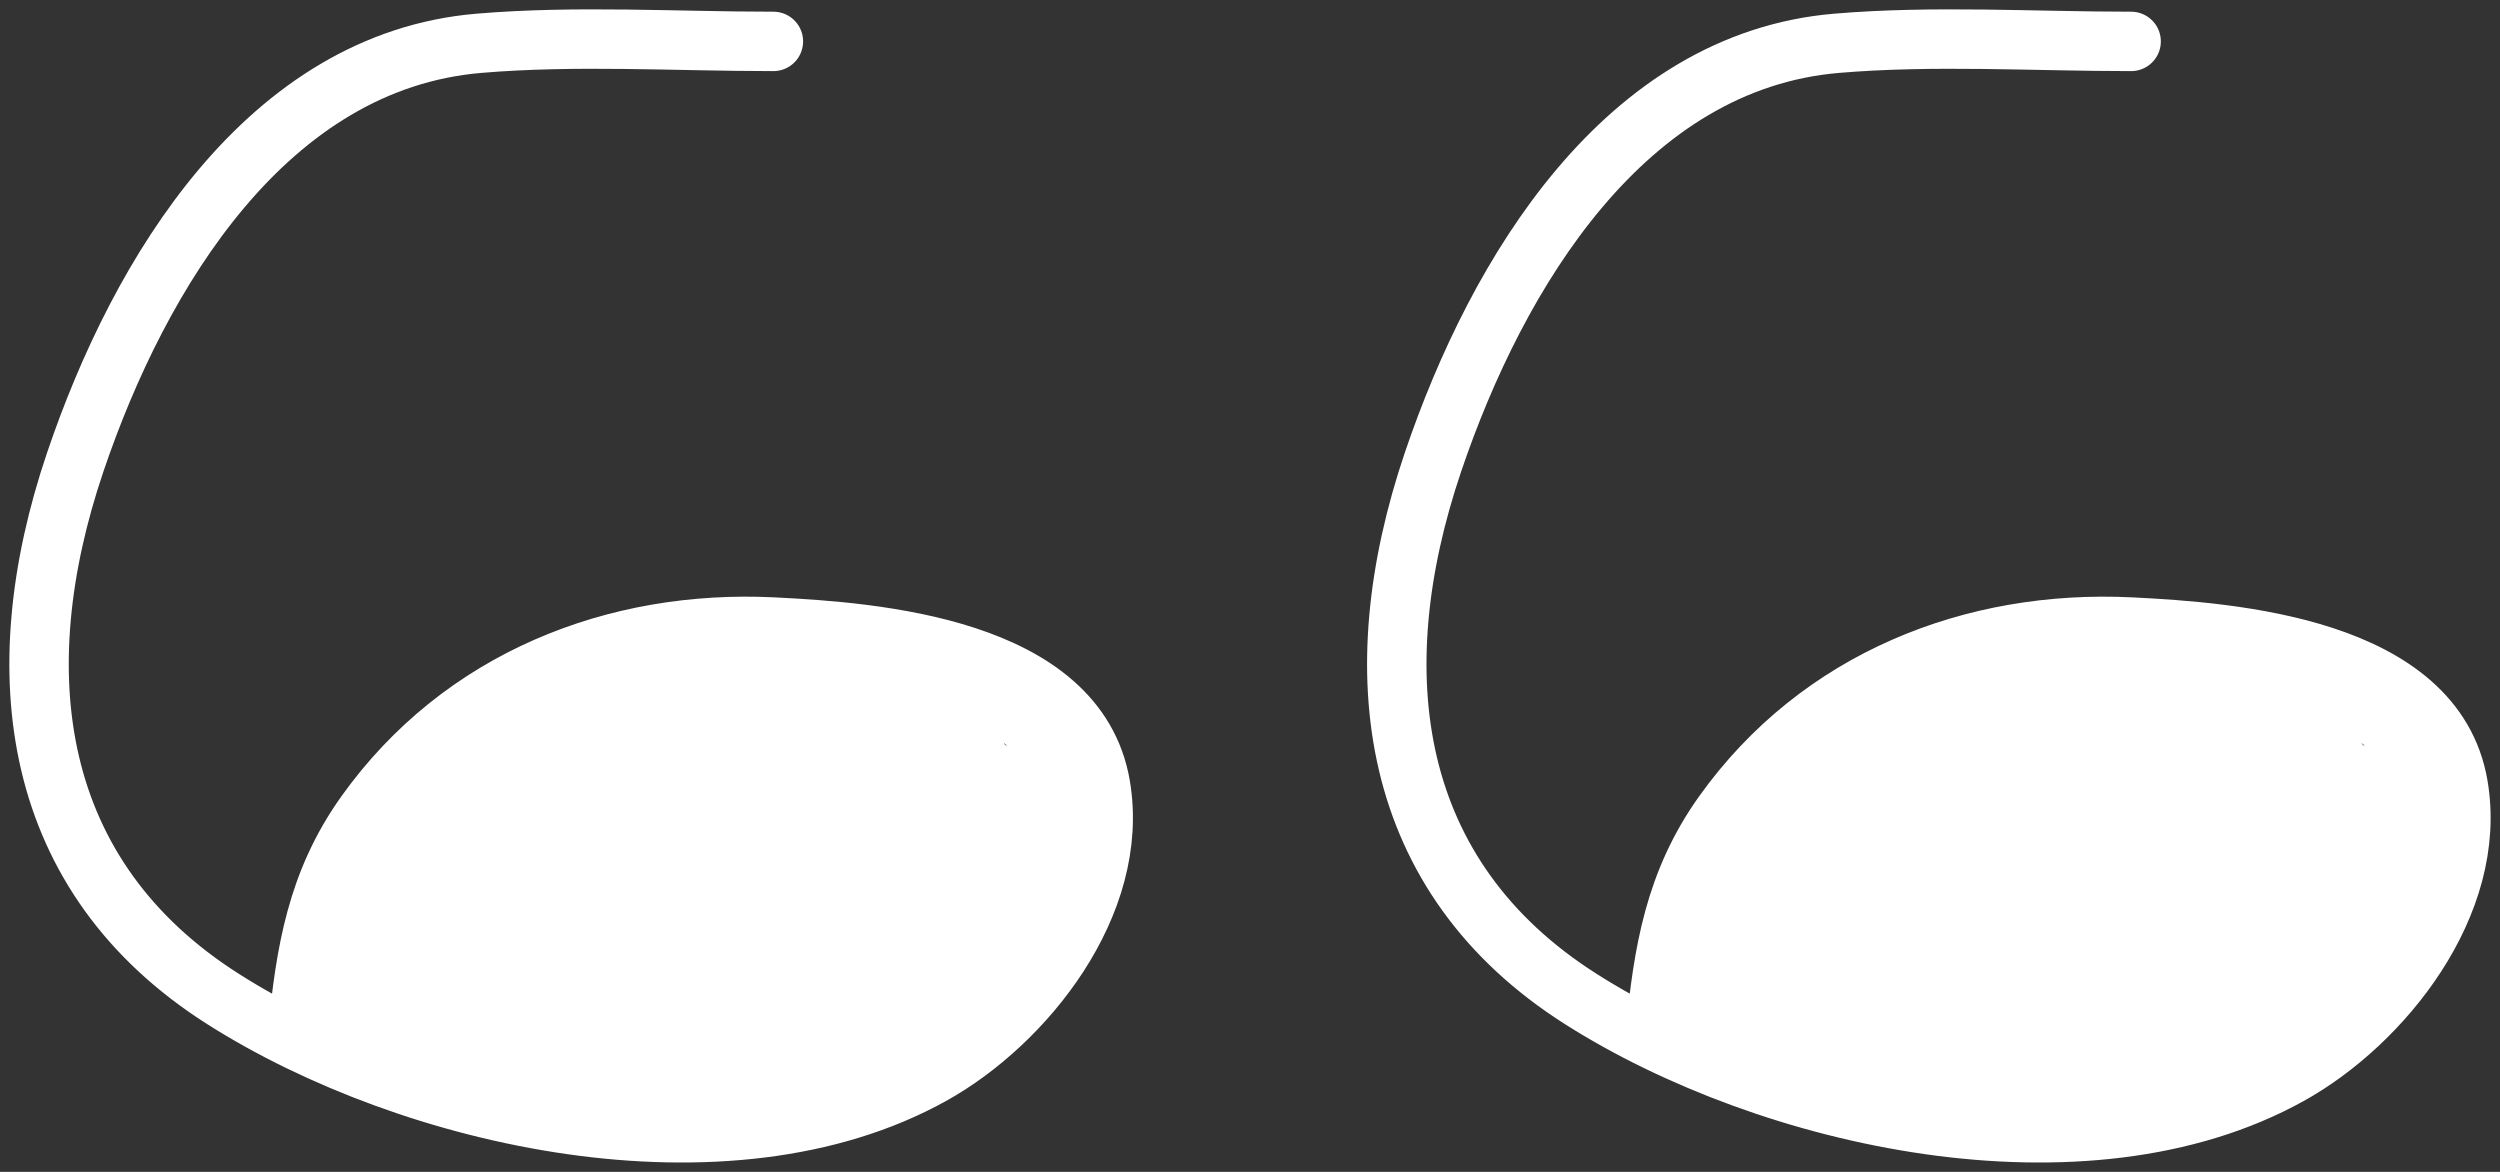 <svg width="64" height="30" viewBox="0 0 64 30" fill="none" xmlns="http://www.w3.org/2000/svg">
<rect x="0" y="0" width="64" height="30" fill="#333333" stroke="none"/>
<path d="M19.055 28.314C20.234 28.314 21.448 28.198 22.529 27.65C22.915 27.454 23.274 27.214 23.674 27.046C23.909 26.946 24.126 26.822 24.311 26.636C24.759 26.186 25.193 25.716 25.629 25.261C26.116 24.754 26.451 24.051 26.768 23.422C27.11 22.744 27.276 21.897 27.276 21.127C27.276 20.149 26.991 19.221 26.292 18.53C25.794 18.039 24.898 18.108 24.262 18.108C23.445 18.108 22.551 18.074 21.763 18.289C21.261 18.426 20.727 18.532 20.328 18.906C19.981 19.232 19.781 19.651 19.634 20.107C19.348 20.993 19.155 21.928 19.022 22.852C18.836 24.153 18.595 25.875 19.749 26.791C20.259 27.195 20.97 27.294 21.489 26.878C22.305 26.225 23.001 25.3 23.628 24.424M23.628 24.424C23.651 24.393 23.673 24.362 23.696 24.331M23.628 24.424V24.697C23.628 25.12 23.683 25.083 23.686 24.697C23.688 24.575 23.691 24.453 23.696 24.331M23.628 24.424V21.094C23.628 20.859 23.514 20.265 23.641 20.04C23.742 19.862 24.192 19.91 24.416 19.916M23.696 24.331C23.767 24.23 23.838 24.131 23.908 24.033C24.433 23.298 24.835 22.485 25.044 21.593C25.052 21.557 25.137 21.21 25.134 21.282C25.113 21.815 24.948 22.345 24.812 22.855C24.646 23.481 24.417 24.174 24.296 24.857M23.696 24.331C23.75 22.953 24.024 21.564 24.346 20.235C24.359 20.181 24.383 20.049 24.416 19.916M24.296 24.857C24.245 25.143 24.214 25.427 24.214 25.704C24.214 25.887 25.032 25.207 25.099 25.143C25.15 25.095 25.822 24.494 25.822 24.546C25.822 24.815 25.258 25.233 25.076 25.381C24.784 25.619 24.476 25.821 24.137 25.972C23.886 26.084 23.646 26.172 23.384 26.247C22.939 26.375 23.244 26.021 23.403 25.831C23.686 25.494 23.988 25.173 24.296 24.857ZM24.296 24.857C25.094 24.039 25.935 23.254 26.588 22.315C26.906 21.857 27.19 21.344 27.157 20.761C27.149 20.612 26.931 19.376 26.839 19.376C26.581 19.376 26.315 19.59 26.147 19.778C25.841 20.121 25.781 20.537 25.771 20.967M25.771 20.967C25.767 21.136 25.771 21.307 25.771 21.476M25.771 20.967V21.476M25.771 20.967V19.933C25.771 20.566 25.7 21.176 25.658 21.805C25.629 22.243 25.484 21.785 25.388 21.567C25.143 21.009 24.954 20.458 24.759 19.889M25.771 21.476V22.281M24.759 19.889C24.739 19.832 24.719 19.775 24.7 19.718C24.683 19.671 24.667 19.635 24.652 19.61M24.759 19.889C24.633 19.907 24.525 19.914 24.494 19.916C24.473 19.917 24.447 19.917 24.416 19.916M24.759 19.889C24.976 19.856 25.243 19.788 25.243 19.648C25.243 19.623 24.98 19.613 24.652 19.61M24.652 19.61C24.606 19.538 24.564 19.551 24.526 19.61M24.652 19.61C24.611 19.61 24.569 19.61 24.526 19.61M24.526 19.61C24.483 19.675 24.446 19.796 24.416 19.916M24.526 19.61C24.058 19.608 23.512 19.617 23.397 19.617M19.799 1.06C17.3 1.06 14.752 0.898 12.263 1.108C6.849 1.564 3.576 6.958 1.927 11.828C0.096 17.237 0.788 22.449 5.713 25.576C10.546 28.645 18.601 30.44 23.86 27.515C26.23 26.196 28.69 23.146 28.173 20.108C27.57 16.572 22.403 16.181 19.787 16.052C15.766 15.854 11.821 17.38 9.36 20.826C8.112 22.574 7.819 24.37 7.617 26.474M25.018 18.711H23.513M23.513 18.711H22.364C21.764 18.711 20.88 18.577 20.341 18.933C19.965 19.182 19.845 19.647 19.811 20.125M23.513 18.711C23.322 18.927 23.142 19.106 23.075 19.198C23.013 19.283 22.922 19.414 22.81 19.582M23.513 18.711C23.876 18.305 24.283 17.773 24.06 17.473C23.887 17.242 23.363 17.32 23.12 17.275C22.65 17.19 22.181 17.138 21.705 17.067C21.118 16.98 20.571 16.77 19.994 16.635C19.443 16.505 18.875 16.537 18.315 16.537C17.842 16.537 17.355 16.504 16.884 16.541C16.314 16.585 15.762 16.912 15.233 17.111C14.698 17.312 14.207 17.581 13.657 17.745C13.083 17.916 12.548 18.081 12.075 18.48C11.191 19.225 10.474 20.272 9.804 21.221C9.686 21.388 9.648 21.6 9.604 21.805C9.573 21.954 9.54 22.108 9.505 22.264M19.811 20.125C19.806 20.194 19.802 20.263 19.801 20.331M19.811 20.125C19.852 20.12 19.894 20.115 19.936 20.11C20.011 20.103 20.213 20.07 20.161 20.127C20.081 20.215 19.941 20.279 19.801 20.331M19.811 20.125C19.234 20.198 18.663 20.373 18.112 20.553C18.083 20.563 18.054 20.572 18.026 20.582M19.801 20.331C19.793 20.609 19.806 20.88 19.807 21.107C19.807 21.123 19.807 21.138 19.808 21.154M19.801 20.331C19.689 20.373 19.578 20.408 19.498 20.443C18.947 20.681 18.398 20.93 17.845 21.164M19.808 21.154C19.808 21.246 19.809 21.338 19.811 21.43M19.808 21.154C19.984 21.166 20.16 21.187 20.334 21.218M19.808 21.154C19.502 21.133 19.194 21.137 18.887 21.154C18.53 21.174 18.173 21.211 17.818 21.264M19.811 21.43C19.816 21.66 19.826 21.887 19.844 22.113M19.811 21.43C19.087 21.56 18.372 21.742 17.663 21.946M19.811 21.43C19.977 21.4 20.143 21.373 20.31 21.349M19.844 22.113C19.861 22.337 19.885 22.559 19.919 22.779M19.844 22.113C19.991 22.098 20.133 22.098 20.222 22.132M19.844 22.113C19.593 22.138 19.329 22.207 19.286 22.221C18.972 22.326 18.672 22.477 18.386 22.661M19.919 22.779C19.944 22.947 19.975 23.114 20.012 23.28M19.919 22.779C19.548 23.072 19.028 23.256 18.665 23.378C18.344 23.487 17.986 23.583 17.623 23.633M19.919 22.779C20.034 22.689 20.135 22.588 20.212 22.475M20.012 23.28C20.08 23.581 20.168 23.878 20.283 24.173M20.012 23.28C20.075 23.056 20.144 22.836 20.215 22.621M20.012 23.28C19.827 23.94 19.688 24.63 19.662 25.306M20.283 24.173C20.315 24.256 20.349 24.339 20.386 24.422C20.586 24.871 20.877 25.524 21.306 25.798C21.727 26.066 22.969 22.523 23.069 22.161C23.137 21.913 23.558 20.198 22.947 20.618M20.283 24.173C20.086 24.699 19.995 25.13 20.082 25.372M20.283 24.173C20.452 23.72 20.699 23.195 20.979 22.659M22.947 20.618C22.898 20.651 22.842 20.699 22.779 20.761C21.965 21.575 21.1 23.406 21.486 24.617C21.532 24.761 21.556 24.87 21.67 24.697C22.181 23.924 22.465 22.878 22.689 21.983C22.791 21.575 22.907 21.092 22.947 20.618ZM22.947 20.618C22.973 20.308 22.966 20.003 22.902 19.725C22.883 19.646 22.851 19.602 22.81 19.582M22.81 19.582C22.656 19.509 22.381 19.784 22.287 19.889C22.029 20.179 21.807 20.489 21.622 20.814M22.81 19.582C22.507 20.038 22.048 20.761 21.592 21.55M21.622 20.814C21.297 21.386 21.082 22.006 20.979 22.659M21.622 20.814C21.634 21.052 21.618 21.311 21.592 21.55M21.622 20.814C21.599 20.363 21.476 19.989 21.139 19.98C20.695 19.967 20.457 20.587 20.334 21.218M20.979 22.659C20.931 22.963 20.907 23.274 20.907 23.59C20.907 23.613 20.904 23.867 20.968 23.744C21.191 23.32 21.328 22.825 21.451 22.362C21.485 22.234 21.551 21.915 21.592 21.55M20.979 22.659C21.173 22.289 21.382 21.912 21.592 21.55M20.334 21.218C20.326 21.261 20.318 21.305 20.31 21.349M20.334 21.218C20.364 21.223 20.395 21.229 20.425 21.235C20.552 21.26 20.753 21.29 20.509 21.322C20.442 21.33 20.376 21.339 20.31 21.349M20.31 21.349C20.261 21.637 20.234 21.918 20.222 22.132M20.222 22.132C20.216 22.232 20.213 22.317 20.213 22.382C20.212 22.413 20.212 22.444 20.212 22.475M20.222 22.132C20.307 22.164 20.344 22.229 20.29 22.342C20.268 22.388 20.242 22.432 20.212 22.475M20.212 22.475C20.212 22.524 20.213 22.574 20.215 22.621M20.215 22.621C20.227 23.022 20.291 23.312 20.505 22.657C20.639 22.247 20.727 21.826 20.779 21.396C20.845 20.84 20.528 21.741 20.489 21.845C20.397 22.093 20.303 22.353 20.215 22.621ZM19.662 25.306C19.659 25.393 19.658 25.48 19.658 25.566M19.662 25.306C19.028 25.215 18.332 25.294 17.697 25.294C17.306 25.294 16.894 25.259 16.503 25.322M19.662 25.306C19.7 25.312 19.738 25.318 19.775 25.325C19.834 25.335 19.969 25.351 20.082 25.372M19.658 25.566C19.661 25.922 19.697 26.272 19.778 26.61C19.891 27.081 20.044 26.831 20.328 26.65C20.551 26.508 20.902 26.152 21.01 25.898C21.108 25.669 20.377 25.6 20.274 25.566C20.224 25.55 20.183 25.524 20.15 25.489M19.658 25.566C19.785 25.548 19.912 25.529 20.039 25.509C20.083 25.502 20.12 25.495 20.15 25.489M19.658 25.566C19.028 25.655 18.395 25.725 17.762 25.777C17.195 25.825 16.578 25.807 16.014 25.899M20.15 25.489C20.121 25.457 20.098 25.418 20.082 25.372M20.15 25.489C20.362 25.442 20.244 25.402 20.082 25.372M9.505 22.264C9.502 22.278 9.499 22.291 9.496 22.305M9.505 22.264C9.507 22.449 9.51 22.653 9.514 22.697C9.53 22.879 9.544 23.058 9.561 23.236M9.505 22.264C9.503 22.041 9.501 21.845 9.501 21.986C9.501 22.093 9.5 22.199 9.496 22.305M9.496 22.305C9.395 22.751 9.275 23.209 9.096 23.603C8.907 24.022 8.542 24.581 8.517 25.053C8.49 25.564 8.247 26.218 8.852 26.428C9.249 26.567 9.752 26.37 10.164 26.472C10.396 26.53 10.627 26.591 10.857 26.651M9.496 22.305C9.481 22.77 9.436 23.232 9.389 23.694M10.857 26.651C11.636 26.855 12.409 27.046 13.22 27.046H15.536C16.282 27.046 17.002 27.287 17.749 27.287C17.977 27.287 20.162 27.148 20.209 27.321C20.29 27.616 19.277 27.891 19.113 27.938C18.535 28.105 17.744 28.152 17.144 28.059C16.344 27.935 15.536 27.952 14.725 27.952H12.837C12.402 27.952 11.946 28.01 11.583 27.707C11.252 27.431 10.999 27.067 10.857 26.651ZM10.857 26.651C10.849 26.626 10.841 26.601 10.833 26.576C10.729 26.235 10.575 25.922 10.408 25.615M10.408 25.615C10.249 25.324 10.08 25.038 9.933 24.738M10.408 25.615C10.899 25.627 11.39 25.631 11.877 25.663M10.408 25.615C10.068 25.608 9.728 25.596 9.39 25.571M9.933 24.738C9.925 24.723 9.918 24.706 9.91 24.69C9.686 24.222 9.61 23.738 9.561 23.236M9.933 24.738C9.713 24.838 9.494 24.94 9.277 25.044M9.933 24.738C10.23 24.604 10.528 24.473 10.828 24.345M9.561 23.236C9.498 23.387 9.44 23.54 9.389 23.694M9.561 23.236C9.717 22.862 9.902 22.499 10.068 22.154C10.167 21.947 10.294 21.74 10.37 21.523C10.44 21.323 10.658 21.976 10.669 22.003C10.848 22.437 11.015 22.877 11.178 23.32M9.389 23.694C9.344 24.143 9.298 24.592 9.277 25.044M9.389 23.694C9.302 23.96 9.239 24.23 9.215 24.503C9.2 24.681 9.226 24.864 9.266 25.049M9.277 25.044C9.276 25.058 9.275 25.073 9.275 25.088M9.277 25.044C9.273 25.045 9.27 25.047 9.266 25.049M9.275 25.088C9.268 25.245 9.264 25.403 9.265 25.561M9.275 25.088C9.311 25.248 9.355 25.41 9.39 25.571M9.275 25.088C9.272 25.075 9.269 25.062 9.266 25.049M9.265 25.561C9.265 25.648 9.267 25.736 9.27 25.824C9.275 25.974 9.444 26.383 9.444 26.009C9.444 25.864 9.421 25.718 9.39 25.571M9.265 25.561C9.306 25.564 9.348 25.568 9.39 25.571M9.265 25.561C9.144 25.55 9.023 25.538 8.903 25.523C8.525 25.475 8.678 25.334 8.951 25.2C9.056 25.149 9.161 25.099 9.266 25.049M11.178 23.32C11.184 23.336 11.191 23.353 11.197 23.37M11.178 23.32C10.741 23.631 10.303 23.95 9.907 24.308C9.888 24.325 9.858 24.392 9.881 24.382C9.975 24.339 10.168 24.203 10.235 24.154C10.566 23.908 10.881 23.637 11.197 23.37M11.178 23.32C11.388 23.17 11.599 23.022 11.805 22.872M11.197 23.37C11.284 23.607 11.37 23.846 11.455 24.084M11.197 23.37C11.397 23.2 11.598 23.032 11.805 22.872M11.455 24.084C11.636 24.592 11.815 25.101 12 25.607M11.455 24.084C11.27 24.16 11.085 24.236 10.902 24.314M11.455 24.084C13.255 23.349 15.107 22.724 16.945 22.161C17.183 22.087 17.423 22.016 17.663 21.946M12 25.607C12.008 25.629 12.016 25.652 12.024 25.674M12 25.607C11.918 25.563 11.839 25.515 11.763 25.464M12 25.607C12.049 25.634 12.098 25.659 12.149 25.683M12.024 25.674C12.085 25.841 12.147 26.007 12.21 26.173C12.279 26.355 12.316 26.444 12.325 26.463M12.024 25.674C12.066 25.677 12.107 25.68 12.149 25.683M12.024 25.674C12.007 25.673 11.989 25.671 11.972 25.67C11.94 25.668 11.909 25.666 11.877 25.663M12.325 26.463C12.327 26.468 12.327 26.468 12.325 26.463ZM12.325 26.463C12.313 26.437 12.247 26.295 12.129 26.099C12.046 25.962 11.963 25.814 11.877 25.663M11.877 25.663C11.84 25.597 11.802 25.531 11.763 25.464M11.763 25.464C11.518 25.039 11.246 24.611 10.902 24.314M11.763 25.464C11.486 25.277 11.249 25.042 11.094 24.754C11.058 24.689 10.908 24.478 10.828 24.345M10.902 24.314C10.883 24.298 10.865 24.283 10.846 24.268C10.75 24.191 10.769 24.247 10.828 24.345M10.902 24.314C10.877 24.325 10.853 24.335 10.828 24.345M12.149 25.683C12.48 25.843 12.836 25.948 13.162 26.006C13.235 26.019 13.309 26.028 13.384 26.034M12.149 25.683C12.618 25.72 13.089 25.765 13.557 25.825M13.384 26.034C13.711 26.058 14.053 26.018 14.384 25.95M13.384 26.034C13.439 25.963 13.498 25.893 13.557 25.825M13.384 26.034C13.226 26.239 13.106 26.449 13.117 26.61C13.136 26.883 14.136 26.43 14.204 26.388C14.375 26.282 14.549 26.155 14.714 26.011M14.384 25.95C14.567 25.912 14.748 25.865 14.921 25.816M14.384 25.95C14.494 25.969 14.604 25.989 14.714 26.011M14.384 25.95C14.109 25.902 13.834 25.861 13.557 25.825M14.921 25.816C14.969 25.802 15.016 25.788 15.063 25.774C15.297 25.704 15.528 25.619 15.76 25.537M14.921 25.816C14.854 25.884 14.785 25.949 14.714 26.011M14.921 25.816C15.249 25.482 15.519 25.078 15.626 24.643C15.668 24.472 15.679 24.315 15.663 24.177M15.76 25.537C15.935 25.476 16.111 25.416 16.288 25.368C16.359 25.349 16.43 25.334 16.503 25.322M15.76 25.537C15.768 25.525 15.776 25.514 15.783 25.502C16.053 25.098 16.354 24.672 16.685 24.263M15.76 25.537C15.626 25.74 15.495 25.946 15.371 26.156M16.503 25.322C16.442 25.402 16.379 25.477 16.321 25.549C16.222 25.67 16.12 25.787 16.014 25.899M16.503 25.322C16.68 25.092 16.845 24.83 16.874 24.543C16.882 24.457 16.864 24.387 16.828 24.33M16.014 25.899C15.99 25.903 15.965 25.907 15.941 25.912C15.672 25.96 15.71 25.983 15.924 25.993M16.014 25.899C15.984 25.931 15.954 25.962 15.924 25.993M15.924 25.993C16.466 26.018 18.146 25.958 18.836 26.019C18.906 26.025 19.363 26.05 19.074 26.093C18.43 26.187 17.791 26.291 17.157 26.442C16.711 26.548 16.296 26.623 15.838 26.623C15.834 26.623 15.537 26.63 15.594 26.576C15.795 26.387 16.403 26.437 15.732 26.25C15.712 26.245 15.692 26.239 15.672 26.234M15.924 25.993C15.842 26.076 15.758 26.156 15.672 26.234M15.672 26.234C15.572 26.207 15.472 26.181 15.371 26.156M15.672 26.234C15.631 26.27 15.59 26.306 15.549 26.341C15.481 26.398 15.203 26.69 15.098 26.69C15.092 26.69 15.272 26.328 15.272 26.328C15.305 26.27 15.338 26.213 15.371 26.156M15.371 26.156C15.153 26.102 14.934 26.054 14.714 26.011M13.557 25.825C13.74 25.619 13.931 25.438 14.024 25.341C14.478 24.873 15.03 24.368 15.663 24.177M17.663 21.946C17.705 21.717 17.757 21.489 17.818 21.264M17.663 21.946C17.653 21.999 17.644 22.051 17.636 22.104M17.818 21.264C17.702 21.281 17.587 21.3 17.472 21.32M17.818 21.264C17.827 21.23 17.836 21.197 17.845 21.164M17.472 21.32C16.808 21.44 16.152 21.616 15.516 21.849C15.185 21.97 14.192 22.299 14.542 22.265C15.525 22.167 16.555 21.705 17.472 21.32ZM17.472 21.32C17.52 21.3 17.567 21.281 17.614 21.261C17.691 21.229 17.768 21.197 17.845 21.164M17.845 21.164C17.9 20.969 17.96 20.775 18.026 20.582M18.026 20.582C16.346 21.142 14.77 21.96 13.152 22.681C12.923 22.783 12.689 22.889 12.448 22.959C12.278 23.009 12.745 22.762 12.905 22.684C14.621 21.841 16.378 21.084 18.122 20.306M18.026 20.582C18.057 20.49 18.089 20.398 18.122 20.306M18.122 20.306C18.217 20.263 18.313 20.22 18.408 20.178C18.5 20.137 19.745 19.669 19.1 19.765C18.816 19.807 18.534 19.864 18.255 19.932M18.122 20.306C18.124 20.3 18.126 20.294 18.128 20.288C18.171 20.17 18.213 20.051 18.255 19.932M18.255 19.932C17.2 20.189 16.179 20.613 15.182 21.04C14.951 21.139 14.724 21.241 14.499 21.347M18.255 19.932C18.323 19.74 18.39 19.547 18.462 19.357M14.499 21.347C14.225 21.475 13.954 21.61 13.683 21.751C13.209 21.998 13.754 21.724 14.499 21.347ZM14.499 21.347C15.145 21.02 15.94 20.615 16.353 20.406C17.05 20.052 17.761 19.713 18.462 19.357M18.462 19.357C18.955 19.107 19.442 18.849 19.917 18.57C20.264 18.366 19.846 18.425 19.692 18.45C19.367 18.501 19.052 18.584 18.744 18.689M18.462 19.357C18.548 19.13 18.64 18.906 18.744 18.689M18.744 18.689C18.065 18.92 17.422 19.262 16.79 19.617C15.692 20.235 14.604 20.894 13.553 21.607M18.744 18.689C18.817 18.536 18.896 18.387 18.984 18.242C19.5 17.387 20.295 17.506 21.168 17.564C21.582 17.591 22.041 17.735 22.454 17.681C22.573 17.666 22.302 17.571 22.284 17.564C21.75 17.349 21.02 17.399 20.457 17.457C19.591 17.546 18.738 17.685 17.864 17.685C16.628 17.685 15.38 17.724 14.146 17.819C13.117 17.898 12.357 18.243 11.644 19.017C11.355 19.33 10.93 19.718 10.894 20.181C10.88 20.366 10.926 20.342 11.02 20.221C11.154 20.047 12.629 18.784 12.734 19.168C12.772 19.306 12.356 19.739 12.297 19.819C11.854 20.413 11.345 20.999 10.955 21.63C10.9 21.721 10.741 22.183 10.975 21.946C11.489 21.423 11.991 20.888 12.515 20.376C13.452 19.461 14.471 18.385 15.751 18.03C16.243 17.894 15.706 18.347 15.59 18.463C14.832 19.224 14.026 19.916 13.242 20.647C12.866 20.998 12.961 21.028 13.291 20.724C14.778 19.356 16.575 17.926 18.649 17.926C18.781 17.926 18.536 18.02 18.511 18.037C18.143 18.284 17.789 18.555 17.43 18.815C16.14 19.75 14.845 20.676 13.553 21.607M13.553 21.607C12.957 22.011 12.372 22.432 11.805 22.872M13.553 21.607C12.969 22.027 12.386 22.448 11.805 22.872M17.636 22.104C17.59 22.383 17.561 22.666 17.552 22.952C17.549 23.066 17.541 23.196 17.55 23.323M17.636 22.104C17.762 22.046 17.894 22.005 18.032 21.986C18.665 21.899 18.632 22.243 18.386 22.661M17.636 22.104C17.238 22.285 16.9 22.634 16.649 22.986C16.551 23.123 16.213 23.533 16.501 23.603C16.619 23.632 16.741 23.651 16.865 23.661M17.55 23.323C17.557 23.432 17.576 23.539 17.621 23.63M17.55 23.323C17.814 23.076 18.092 22.851 18.386 22.661M17.55 23.323C17.467 23.401 17.385 23.481 17.305 23.563M17.621 23.63C17.622 23.631 17.622 23.632 17.623 23.633M17.621 23.63C17.62 23.631 17.619 23.633 17.617 23.634M17.621 23.63C17.857 23.38 18.19 22.996 18.386 22.661M17.623 23.633C17.658 23.704 17.709 23.765 17.781 23.811C17.817 23.834 18.033 23.975 18.104 23.952M17.623 23.633C17.621 23.634 17.619 23.634 17.617 23.634M18.104 23.952C18.115 23.949 18.122 23.941 18.125 23.929C18.142 23.851 18.128 23.611 18.128 23.691C18.128 23.781 18.119 23.867 18.104 23.952ZM18.104 23.952C18.073 24.121 18.017 24.282 17.955 24.449C17.88 24.648 17.763 24.868 17.726 25.08C17.695 25.258 17.646 24.787 17.639 24.741C17.624 24.632 17.567 24.155 17.439 23.816M17.439 23.816C17.418 23.76 17.395 23.707 17.369 23.661M17.439 23.816C17.419 23.836 17.402 23.852 17.388 23.865C17.354 23.897 17.025 24.211 16.828 24.33M17.439 23.816C17.486 23.771 17.547 23.708 17.617 23.634M17.369 23.661C17.349 23.624 17.328 23.591 17.305 23.563M17.369 23.661C17.314 23.665 17.258 23.668 17.203 23.669M17.369 23.661C17.452 23.654 17.535 23.645 17.617 23.634M17.305 23.563C17.206 23.442 17.081 23.416 16.925 23.583C16.904 23.606 16.884 23.632 16.865 23.661M17.305 23.563C17.271 23.598 17.236 23.634 17.203 23.669M16.865 23.661C16.771 23.808 16.715 24.024 16.692 24.206M16.865 23.661C16.976 23.67 17.089 23.673 17.203 23.669M16.692 24.206C16.689 24.225 16.687 24.244 16.685 24.263M16.692 24.206C16.701 24.211 16.71 24.216 16.719 24.222M16.692 24.206C16.513 24.104 16.245 24.09 16.086 24.1C15.941 24.108 15.8 24.135 15.663 24.177M16.685 24.263C16.683 24.285 16.682 24.307 16.681 24.328C16.678 24.397 16.74 24.383 16.828 24.33M16.685 24.263C16.696 24.249 16.707 24.236 16.719 24.222M16.828 24.33C16.801 24.287 16.763 24.251 16.719 24.222M17.203 23.669C17.035 23.847 16.873 24.033 16.719 24.222M15.663 24.177C15.584 23.451 14.802 23.211 14.159 23.805C14.102 23.857 14.047 23.912 13.994 23.968M13.994 23.968C13.763 24.212 13.564 24.494 13.406 24.795M13.994 23.968C14.028 23.986 14.061 24.008 14.095 24.033C14.628 24.433 13.74 25.332 13.393 25.496C13.075 25.646 13.138 25.421 13.22 25.207C13.273 25.067 13.335 24.929 13.406 24.795M13.994 23.968C13.502 23.704 12.954 24.128 12.637 24.593M13.406 24.795C13.358 24.831 13.31 24.866 13.261 24.901M13.406 24.795C13.702 24.572 13.952 24.348 14.018 24.268M12.637 24.593C12.546 24.726 12.475 24.861 12.428 24.986C12.367 25.151 12.444 25.249 12.571 25.295M12.637 24.593C12.848 24.632 13.167 24.737 13.261 24.901M12.637 24.593C12.576 24.582 12.525 24.576 12.49 24.576C12.15 24.576 12.066 24.917 12.178 25.221C12.228 25.358 12.378 25.363 12.571 25.295M12.571 25.295C12.765 25.364 13.075 25.311 13.194 25.187C13.299 25.078 13.307 24.982 13.261 24.901M12.571 25.295C12.774 25.223 13.025 25.069 13.261 24.901" stroke="white" stroke-width="1.521" stroke-linecap="round"/>
<path d="M53.812 28.314C54.992 28.314 56.206 28.198 57.286 27.65C57.673 27.454 58.032 27.214 58.431 27.046C58.667 26.946 58.883 26.822 59.068 26.636C59.517 26.186 59.951 25.716 60.387 25.261C60.873 24.754 61.209 24.051 61.526 23.422C61.868 22.744 62.034 21.897 62.034 21.127C62.034 20.149 61.749 19.221 61.05 18.53C60.552 18.039 59.656 18.108 59.02 18.108C58.202 18.108 57.309 18.074 56.521 18.289C56.019 18.426 55.484 18.532 55.086 18.906C54.739 19.232 54.538 19.651 54.391 20.107C54.106 20.993 53.912 21.928 53.78 22.852C53.594 24.153 53.353 25.875 54.507 26.791C55.016 27.195 55.727 27.294 56.247 26.878C57.063 26.225 57.758 25.3 58.386 24.424M58.386 24.424C58.409 24.393 58.431 24.362 58.453 24.331M58.386 24.424V24.697C58.386 25.12 58.44 25.083 58.444 24.697C58.446 24.575 58.449 24.453 58.453 24.331M58.386 24.424V21.094C58.386 20.859 58.272 20.265 58.399 20.04C58.499 19.862 58.95 19.91 59.174 19.916M58.453 24.331C58.525 24.23 58.596 24.131 58.666 24.033C59.191 23.298 59.593 22.485 59.802 21.593C59.81 21.557 59.895 21.21 59.892 21.282C59.871 21.815 59.705 22.345 59.57 22.855C59.404 23.481 59.175 24.174 59.054 24.857M58.453 24.331C58.508 22.953 58.782 21.564 59.104 20.235C59.117 20.181 59.141 20.049 59.174 19.916M59.054 24.857C59.003 25.143 58.972 25.427 58.972 25.704C58.972 25.887 59.789 25.207 59.856 25.143C59.907 25.095 60.58 24.494 60.58 24.546C60.58 24.815 60.016 25.233 59.834 25.381C59.542 25.619 59.234 25.821 58.895 25.972C58.643 26.084 58.404 26.172 58.142 26.247C57.697 26.375 58.002 26.021 58.161 25.831C58.444 25.494 58.745 25.173 59.054 24.857ZM59.054 24.857C59.852 24.039 60.693 23.254 61.346 22.315C61.664 21.857 61.948 21.344 61.915 20.761C61.907 20.612 61.689 19.376 61.596 19.376C61.339 19.376 61.073 19.59 60.905 19.778C60.599 20.121 60.538 20.537 60.529 20.967M60.529 20.967C60.525 21.136 60.529 21.307 60.529 21.476M60.529 20.967V21.476M60.529 20.967V19.933C60.529 20.566 60.458 21.176 60.416 21.805C60.387 22.243 60.242 21.785 60.146 21.567C59.901 21.009 59.712 20.458 59.516 19.889M60.529 21.476V22.281M59.516 19.889C59.497 19.832 59.477 19.775 59.458 19.718C59.441 19.671 59.425 19.635 59.41 19.61M59.516 19.889C59.391 19.907 59.283 19.914 59.252 19.916C59.231 19.917 59.205 19.917 59.174 19.916M59.516 19.889C59.733 19.856 60.001 19.788 60.001 19.648C60.001 19.623 59.738 19.613 59.41 19.61M59.41 19.61C59.364 19.538 59.322 19.551 59.284 19.61M59.41 19.61C59.368 19.61 59.326 19.61 59.284 19.61M59.284 19.61C59.241 19.675 59.204 19.796 59.174 19.916M59.284 19.61C58.815 19.608 58.27 19.617 58.155 19.617M54.557 1.06C52.058 1.06 49.51 0.898 47.02 1.108C41.606 1.564 38.334 6.958 36.685 11.828C34.854 17.237 35.545 22.449 40.471 25.576C45.304 28.645 53.358 30.44 58.617 27.515C60.988 26.196 63.447 23.146 62.93 20.108C62.328 16.572 57.161 16.181 54.545 16.052C50.524 15.854 46.579 17.38 44.118 20.826C42.87 22.574 42.576 24.37 42.375 26.474M59.776 18.711H58.271M58.271 18.711H57.122C56.522 18.711 55.638 18.577 55.099 18.933C54.722 19.182 54.602 19.647 54.568 20.125M58.271 18.711C58.079 18.927 57.9 19.106 57.833 19.198C57.771 19.283 57.68 19.414 57.568 19.582M58.271 18.711C58.633 18.305 59.04 17.773 58.817 17.473C58.645 17.242 58.121 17.32 57.878 17.275C57.408 17.19 56.939 17.138 56.463 17.067C55.876 16.98 55.329 16.77 54.752 16.635C54.201 16.505 53.633 16.537 53.073 16.537C52.599 16.537 52.113 16.504 51.641 16.541C51.072 16.585 50.52 16.912 49.991 17.111C49.456 17.312 48.965 17.581 48.415 17.745C47.841 17.916 47.306 18.081 46.833 18.48C45.949 19.225 45.232 20.272 44.562 21.221C44.444 21.388 44.406 21.6 44.362 21.805C44.331 21.954 44.298 22.108 44.263 22.264M54.568 20.125C54.563 20.194 54.56 20.263 54.559 20.331M54.568 20.125C54.61 20.12 54.652 20.115 54.694 20.11C54.769 20.103 54.971 20.07 54.919 20.127C54.839 20.215 54.699 20.279 54.559 20.331M54.568 20.125C53.992 20.198 53.421 20.373 52.87 20.553C52.841 20.563 52.812 20.572 52.783 20.582M54.559 20.331C54.551 20.609 54.564 20.88 54.565 21.107C54.565 21.123 54.565 21.138 54.565 21.154M54.559 20.331C54.447 20.373 54.336 20.408 54.256 20.443C53.704 20.681 53.156 20.93 52.603 21.164M54.565 21.154C54.566 21.246 54.567 21.338 54.569 21.43M54.565 21.154C54.742 21.166 54.917 21.187 55.092 21.218M54.565 21.154C54.259 21.133 53.952 21.137 53.645 21.154C53.288 21.174 52.931 21.211 52.575 21.264M54.569 21.43C54.574 21.66 54.584 21.887 54.602 22.113M54.569 21.43C53.844 21.56 53.13 21.742 52.42 21.946M54.569 21.43C54.735 21.4 54.901 21.373 55.068 21.349M54.602 22.113C54.619 22.337 54.643 22.559 54.677 22.779M54.602 22.113C54.749 22.098 54.891 22.098 54.98 22.132M54.602 22.113C54.351 22.138 54.086 22.207 54.044 22.221C53.73 22.326 53.43 22.477 53.144 22.661M54.677 22.779C54.702 22.947 54.733 23.114 54.77 23.28M54.677 22.779C54.306 23.072 53.786 23.256 53.423 23.378C53.102 23.487 52.744 23.583 52.38 23.633M54.677 22.779C54.792 22.689 54.893 22.588 54.97 22.475M54.77 23.28C54.838 23.581 54.926 23.878 55.04 24.173M54.77 23.28C54.833 23.056 54.901 22.836 54.972 22.621M54.77 23.28C54.584 23.94 54.446 24.63 54.42 25.306M55.04 24.173C55.073 24.256 55.107 24.339 55.144 24.422C55.343 24.871 55.635 25.524 56.064 25.798C56.485 26.066 57.727 22.523 57.827 22.161C57.895 21.913 58.316 20.198 57.705 20.618M55.04 24.173C54.844 24.699 54.753 25.13 54.84 25.372M55.04 24.173C55.21 23.72 55.457 23.195 55.737 22.659M57.705 20.618C57.656 20.651 57.6 20.699 57.537 20.761C56.723 21.575 55.857 23.406 56.244 24.617C56.29 24.761 56.313 24.87 56.428 24.697C56.938 23.924 57.223 22.878 57.447 21.983C57.549 21.575 57.665 21.092 57.705 20.618ZM57.705 20.618C57.73 20.308 57.724 20.003 57.659 19.725C57.641 19.646 57.609 19.602 57.568 19.582M57.568 19.582C57.414 19.509 57.139 19.784 57.045 19.889C56.787 20.179 56.565 20.489 56.38 20.814M57.568 19.582C57.264 20.038 56.806 20.761 56.35 21.55M56.38 20.814C56.054 21.386 55.84 22.006 55.737 22.659M56.38 20.814C56.392 21.052 56.376 21.311 56.35 21.55M56.38 20.814C56.356 20.363 56.233 19.989 55.897 19.98C55.453 19.967 55.215 20.587 55.092 21.218M55.737 22.659C55.689 22.963 55.665 23.274 55.665 23.59C55.665 23.613 55.662 23.867 55.726 23.744C55.948 23.32 56.086 22.825 56.209 22.362C56.243 22.234 56.309 21.915 56.35 21.55M55.737 22.659C55.931 22.289 56.14 21.912 56.35 21.55M55.092 21.218C55.083 21.261 55.075 21.305 55.068 21.349M55.092 21.218C55.122 21.223 55.153 21.229 55.183 21.235C55.31 21.26 55.511 21.29 55.266 21.322C55.2 21.33 55.134 21.339 55.068 21.349M55.068 21.349C55.019 21.637 54.992 21.918 54.98 22.132M54.98 22.132C54.974 22.232 54.971 22.317 54.97 22.382C54.97 22.413 54.97 22.444 54.97 22.475M54.98 22.132C55.065 22.164 55.102 22.229 55.048 22.342C55.026 22.388 54.999 22.432 54.97 22.475M54.97 22.475C54.97 22.524 54.971 22.574 54.972 22.621M54.972 22.621C54.985 23.022 55.049 23.312 55.263 22.657C55.397 22.247 55.485 21.826 55.536 21.396C55.603 20.84 55.286 21.741 55.247 21.845C55.154 22.093 55.061 22.353 54.972 22.621ZM54.42 25.306C54.417 25.393 54.415 25.48 54.416 25.566M54.42 25.306C53.785 25.215 53.09 25.294 52.455 25.294C52.064 25.294 51.652 25.259 51.261 25.322M54.42 25.306C54.458 25.312 54.496 25.318 54.533 25.325C54.592 25.335 54.727 25.351 54.84 25.372M54.416 25.566C54.419 25.922 54.455 26.272 54.536 26.61C54.649 27.081 54.802 26.831 55.086 26.65C55.309 26.508 55.66 26.152 55.768 25.898C55.866 25.669 55.135 25.6 55.032 25.566C54.982 25.55 54.941 25.524 54.908 25.489M54.416 25.566C54.543 25.548 54.67 25.529 54.797 25.509C54.841 25.502 54.878 25.495 54.908 25.489M54.416 25.566C53.786 25.655 53.153 25.725 52.519 25.777C51.952 25.825 51.336 25.807 50.772 25.899M54.908 25.489C54.879 25.457 54.856 25.418 54.84 25.372M54.908 25.489C55.12 25.442 55.002 25.402 54.84 25.372M44.263 22.264C44.26 22.278 44.257 22.291 44.254 22.305M44.263 22.264C44.265 22.449 44.268 22.653 44.272 22.697C44.288 22.879 44.302 23.058 44.319 23.236M44.263 22.264C44.261 22.041 44.259 21.845 44.259 21.986C44.259 22.093 44.257 22.199 44.254 22.305M44.254 22.305C44.153 22.751 44.032 23.209 43.854 23.603C43.664 24.022 43.3 24.581 43.275 25.053C43.248 25.564 43.005 26.218 43.609 26.428C44.007 26.567 44.51 26.37 44.922 26.472C45.154 26.53 45.385 26.591 45.615 26.651M44.254 22.305C44.239 22.77 44.194 23.232 44.147 23.694M45.615 26.651C46.394 26.855 47.167 27.046 47.978 27.046H50.294C51.04 27.046 51.76 27.287 52.507 27.287C52.735 27.287 54.92 27.148 54.967 27.321C55.048 27.616 54.035 27.891 53.87 27.938C53.293 28.105 52.502 28.152 51.902 28.059C51.102 27.935 50.294 27.952 49.483 27.952H47.595C47.159 27.952 46.703 28.01 46.34 27.707C46.01 27.431 45.757 27.067 45.615 26.651ZM45.615 26.651C45.607 26.626 45.599 26.601 45.591 26.576C45.487 26.235 45.332 25.922 45.166 25.615M45.166 25.615C45.007 25.324 44.838 25.038 44.691 24.738M45.166 25.615C45.656 25.627 46.148 25.631 46.635 25.663M45.166 25.615C44.825 25.608 44.486 25.596 44.147 25.571M44.691 24.738C44.683 24.723 44.675 24.706 44.668 24.69C44.444 24.222 44.368 23.738 44.319 23.236M44.691 24.738C44.471 24.838 44.252 24.94 44.035 25.044M44.691 24.738C44.987 24.604 45.286 24.473 45.586 24.345M44.319 23.236C44.256 23.387 44.198 23.54 44.147 23.694M44.319 23.236C44.475 22.862 44.66 22.499 44.825 22.154C44.925 21.947 45.052 21.74 45.128 21.523C45.198 21.323 45.416 21.976 45.427 22.003C45.605 22.437 45.773 22.877 45.936 23.32M44.147 23.694C44.102 24.143 44.056 24.592 44.035 25.044M44.147 23.694C44.06 23.96 43.997 24.23 43.973 24.503C43.957 24.681 43.984 24.864 44.024 25.049M44.035 25.044C44.034 25.058 44.033 25.073 44.032 25.088M44.035 25.044C44.031 25.045 44.027 25.047 44.024 25.049M44.032 25.088C44.026 25.245 44.022 25.403 44.023 25.561M44.032 25.088C44.069 25.248 44.113 25.41 44.147 25.571M44.032 25.088C44.03 25.075 44.027 25.062 44.024 25.049M44.023 25.561C44.023 25.648 44.025 25.736 44.028 25.824C44.033 25.974 44.201 26.383 44.201 26.009C44.201 25.864 44.179 25.718 44.147 25.571M44.023 25.561C44.064 25.564 44.106 25.568 44.147 25.571M44.023 25.561C43.902 25.55 43.781 25.538 43.661 25.523C43.283 25.475 43.436 25.334 43.709 25.2C43.814 25.149 43.919 25.099 44.024 25.049M45.936 23.32C45.942 23.336 45.948 23.353 45.955 23.37M45.936 23.32C45.498 23.631 45.061 23.95 44.665 24.308C44.646 24.325 44.616 24.392 44.639 24.382C44.733 24.339 44.925 24.203 44.993 24.154C45.324 23.908 45.638 23.637 45.955 23.37M45.936 23.32C46.146 23.17 46.356 23.022 46.562 22.872M45.955 23.37C46.042 23.607 46.127 23.846 46.212 24.084M45.955 23.37C46.155 23.2 46.356 23.032 46.562 22.872M46.212 24.084C46.394 24.592 46.573 25.101 46.758 25.607M46.212 24.084C46.028 24.16 45.843 24.236 45.66 24.314M46.212 24.084C48.013 23.349 49.865 22.724 51.702 22.161C51.941 22.087 52.18 22.016 52.42 21.946M46.758 25.607C46.766 25.629 46.774 25.652 46.782 25.674M46.758 25.607C46.676 25.563 46.597 25.515 46.521 25.464M46.758 25.607C46.806 25.634 46.856 25.659 46.907 25.683M46.782 25.674C46.843 25.841 46.905 26.007 46.968 26.173C47.036 26.355 47.074 26.444 47.083 26.463M46.782 25.674C46.824 25.677 46.865 25.68 46.907 25.683M46.782 25.674C46.764 25.673 46.747 25.671 46.73 25.67C46.698 25.668 46.667 25.666 46.635 25.663M47.083 26.463C47.085 26.468 47.085 26.468 47.083 26.463ZM47.083 26.463C47.071 26.437 47.005 26.295 46.887 26.099C46.804 25.962 46.721 25.814 46.635 25.663M46.635 25.663C46.598 25.597 46.56 25.531 46.521 25.464M46.521 25.464C46.276 25.039 46.004 24.611 45.66 24.314M46.521 25.464C46.244 25.277 46.007 25.042 45.852 24.754C45.816 24.689 45.665 24.478 45.586 24.345M45.66 24.314C45.641 24.298 45.623 24.283 45.604 24.268C45.508 24.191 45.527 24.247 45.586 24.345M45.66 24.314C45.635 24.325 45.611 24.335 45.586 24.345M46.907 25.683C47.238 25.843 47.594 25.948 47.92 26.006C47.993 26.019 48.067 26.028 48.142 26.034M46.907 25.683C47.376 25.72 47.846 25.765 48.315 25.825M48.142 26.034C48.469 26.058 48.81 26.018 49.142 25.95M48.142 26.034C48.196 25.963 48.255 25.893 48.315 25.825M48.142 26.034C47.983 26.239 47.864 26.449 47.875 26.61C47.893 26.883 48.894 26.43 48.962 26.388C49.133 26.282 49.306 26.155 49.471 26.011M49.142 25.95C49.325 25.912 49.505 25.865 49.679 25.816M49.142 25.95C49.252 25.969 49.362 25.989 49.471 26.011M49.142 25.95C48.867 25.902 48.592 25.861 48.315 25.825M49.679 25.816C49.727 25.802 49.774 25.788 49.821 25.774C50.055 25.704 50.286 25.619 50.518 25.537M49.679 25.816C49.612 25.884 49.542 25.949 49.471 26.011M49.679 25.816C50.007 25.482 50.277 25.078 50.384 24.643C50.426 24.472 50.436 24.315 50.421 24.177M50.518 25.537C50.693 25.476 50.868 25.416 51.046 25.368C51.117 25.349 51.188 25.334 51.261 25.322M50.518 25.537C50.526 25.525 50.533 25.514 50.541 25.502C50.811 25.098 51.111 24.672 51.443 24.263M50.518 25.537C50.383 25.74 50.253 25.946 50.129 26.156M51.261 25.322C51.2 25.402 51.137 25.477 51.078 25.549C50.98 25.67 50.878 25.787 50.772 25.899M51.261 25.322C51.438 25.092 51.603 24.83 51.632 24.543C51.64 24.457 51.622 24.387 51.586 24.33M50.772 25.899C50.747 25.903 50.723 25.907 50.699 25.912C50.43 25.96 50.468 25.983 50.681 25.993M50.772 25.899C50.742 25.931 50.712 25.962 50.681 25.993M50.681 25.993C51.224 26.018 52.904 25.958 53.594 26.019C53.664 26.025 54.12 26.05 53.832 26.093C53.188 26.187 52.549 26.291 51.915 26.442C51.468 26.548 51.053 26.623 50.596 26.623C50.592 26.623 50.294 26.63 50.351 26.576C50.553 26.387 51.161 26.437 50.49 26.25C50.47 26.245 50.45 26.239 50.429 26.234M50.681 25.993C50.6 26.076 50.516 26.156 50.429 26.234M50.429 26.234C50.33 26.207 50.23 26.181 50.129 26.156M50.429 26.234C50.389 26.27 50.348 26.306 50.306 26.341C50.238 26.398 49.961 26.69 49.856 26.69C49.85 26.69 50.03 26.328 50.03 26.328C50.062 26.27 50.096 26.213 50.129 26.156M50.129 26.156C49.911 26.102 49.692 26.054 49.471 26.011M48.315 25.825C48.498 25.619 48.688 25.438 48.782 25.341C49.236 24.873 49.788 24.368 50.421 24.177M52.42 21.946C52.462 21.717 52.515 21.489 52.575 21.264M52.42 21.946C52.411 21.999 52.402 22.051 52.393 22.104M52.575 21.264C52.46 21.281 52.345 21.3 52.23 21.32M52.575 21.264C52.584 21.23 52.594 21.197 52.603 21.164M52.23 21.32C51.565 21.44 50.91 21.616 50.274 21.849C49.943 21.97 48.95 22.299 49.3 22.265C50.283 22.167 51.313 21.705 52.23 21.32ZM52.23 21.32C52.278 21.3 52.325 21.281 52.371 21.261C52.449 21.229 52.526 21.197 52.603 21.164M52.603 21.164C52.657 20.969 52.718 20.775 52.783 20.582M52.783 20.582C51.104 21.142 49.528 21.96 47.91 22.681C47.681 22.783 47.447 22.889 47.206 22.959C47.036 23.009 47.503 22.762 47.662 22.684C49.379 21.841 51.136 21.084 52.88 20.306M52.783 20.582C52.815 20.49 52.847 20.398 52.88 20.306M52.88 20.306C52.975 20.263 53.071 20.22 53.166 20.178C53.258 20.137 54.503 19.669 53.858 19.765C53.573 19.807 53.292 19.864 53.013 19.932M52.88 20.306C52.882 20.3 52.884 20.294 52.886 20.288C52.929 20.17 52.971 20.051 53.013 19.932M53.013 19.932C51.958 20.189 50.937 20.613 49.94 21.04C49.709 21.139 49.482 21.241 49.257 21.347M53.013 19.932C53.081 19.74 53.148 19.547 53.22 19.357M49.257 21.347C48.983 21.475 48.712 21.61 48.441 21.751C47.967 21.998 48.512 21.724 49.257 21.347ZM49.257 21.347C49.902 21.02 50.698 20.615 51.111 20.406C51.807 20.052 52.519 19.713 53.22 19.357M53.22 19.357C53.713 19.107 54.2 18.849 54.675 18.57C55.022 18.366 54.604 18.425 54.449 18.45C54.125 18.501 53.81 18.584 53.502 18.689M53.22 19.357C53.306 19.13 53.398 18.906 53.502 18.689M53.502 18.689C52.823 18.92 52.18 19.262 51.548 19.617C50.45 20.235 49.362 20.894 48.31 21.607M53.502 18.689C53.575 18.536 53.654 18.387 53.742 18.242C54.258 17.387 55.053 17.506 55.926 17.564C56.34 17.591 56.799 17.735 57.212 17.681C57.33 17.666 57.06 17.571 57.042 17.564C56.507 17.349 55.778 17.399 55.215 17.457C54.349 17.546 53.496 17.685 52.622 17.685C51.385 17.685 50.138 17.724 48.904 17.819C47.875 17.898 47.115 18.243 46.401 19.017C46.112 19.33 45.688 19.718 45.652 20.181C45.638 20.366 45.684 20.342 45.778 20.221C45.912 20.047 47.387 18.784 47.492 19.168C47.53 19.306 47.114 19.739 47.054 19.819C46.612 20.413 46.103 20.999 45.713 21.63C45.658 21.721 45.499 22.183 45.733 21.946C46.247 21.423 46.748 20.888 47.273 20.376C48.21 19.461 49.228 18.385 50.509 18.03C51.001 17.894 50.464 18.347 50.348 18.463C49.59 19.224 48.784 19.916 48 20.647C47.624 20.998 47.719 21.028 48.048 20.724C49.536 19.356 51.332 17.926 53.407 17.926C53.539 17.926 53.294 18.02 53.269 18.037C52.901 18.284 52.547 18.555 52.188 18.815C50.898 19.75 49.603 20.676 48.31 21.607M48.31 21.607C47.715 22.011 47.13 22.432 46.562 22.872M48.31 21.607C47.727 22.027 47.144 22.448 46.562 22.872M52.393 22.104C52.348 22.383 52.319 22.666 52.31 22.952C52.307 23.066 52.299 23.196 52.307 23.323M52.393 22.104C52.52 22.046 52.652 22.005 52.79 21.986C53.423 21.899 53.39 22.243 53.144 22.661M52.393 22.104C51.996 22.285 51.658 22.634 51.407 22.986C51.308 23.123 50.97 23.533 51.258 23.603C51.377 23.632 51.499 23.651 51.623 23.661M52.307 23.323C52.315 23.432 52.334 23.539 52.379 23.63M52.307 23.323C52.571 23.076 52.85 22.851 53.144 22.661M52.307 23.323C52.224 23.401 52.143 23.481 52.063 23.563M52.379 23.63C52.38 23.631 52.38 23.632 52.38 23.633M52.379 23.63C52.378 23.631 52.377 23.633 52.375 23.634M52.379 23.63C52.615 23.38 52.947 22.996 53.144 22.661M52.38 23.633C52.416 23.704 52.466 23.765 52.539 23.811C52.574 23.834 52.791 23.975 52.862 23.952M52.38 23.633C52.379 23.634 52.377 23.634 52.375 23.634M52.862 23.952C52.873 23.949 52.88 23.941 52.883 23.929C52.899 23.851 52.886 23.611 52.886 23.691C52.886 23.781 52.877 23.867 52.862 23.952ZM52.862 23.952C52.831 24.121 52.775 24.282 52.712 24.449C52.638 24.648 52.521 24.868 52.484 25.08C52.453 25.258 52.404 24.787 52.397 24.741C52.382 24.632 52.325 24.155 52.197 23.816M52.197 23.816C52.176 23.76 52.153 23.707 52.127 23.661M52.197 23.816C52.177 23.836 52.16 23.852 52.146 23.865C52.112 23.897 51.783 24.211 51.586 24.33M52.197 23.816C52.244 23.771 52.305 23.708 52.375 23.634M52.127 23.661C52.107 23.624 52.086 23.591 52.063 23.563M52.127 23.661C52.072 23.665 52.016 23.668 51.96 23.669M52.127 23.661C52.21 23.654 52.293 23.645 52.375 23.634M52.063 23.563C51.964 23.442 51.839 23.416 51.683 23.583C51.662 23.606 51.642 23.632 51.623 23.661M52.063 23.563C52.028 23.598 51.994 23.634 51.96 23.669M51.623 23.661C51.529 23.808 51.472 24.024 51.449 24.206M51.623 23.661C51.734 23.67 51.847 23.673 51.96 23.669M51.449 24.206C51.447 24.225 51.445 24.244 51.443 24.263M51.449 24.206C51.459 24.211 51.468 24.216 51.476 24.222M51.449 24.206C51.27 24.104 51.003 24.09 50.844 24.1C50.699 24.108 50.558 24.135 50.421 24.177M51.443 24.263C51.441 24.285 51.44 24.307 51.439 24.328C51.435 24.397 51.497 24.383 51.586 24.33M51.443 24.263C51.454 24.249 51.465 24.236 51.476 24.222M51.586 24.33C51.559 24.287 51.521 24.251 51.476 24.222M51.96 23.669C51.792 23.847 51.631 24.033 51.476 24.222M50.421 24.177C50.342 23.451 49.56 23.211 48.917 23.805C48.86 23.857 48.805 23.912 48.752 23.968M48.752 23.968C48.521 24.212 48.322 24.494 48.163 24.795M48.752 23.968C48.786 23.986 48.819 24.008 48.852 24.033C49.386 24.433 48.498 25.332 48.151 25.496C47.833 25.646 47.896 25.421 47.978 25.207C48.031 25.067 48.093 24.929 48.163 24.795M48.752 23.968C48.26 23.704 47.712 24.128 47.395 24.593M48.163 24.795C48.116 24.831 48.068 24.866 48.019 24.901M48.163 24.795C48.46 24.572 48.709 24.348 48.775 24.268M47.395 24.593C47.304 24.726 47.233 24.861 47.186 24.986C47.125 25.151 47.202 25.249 47.329 25.295M47.395 24.593C47.606 24.632 47.925 24.737 48.019 24.901M47.395 24.593C47.334 24.582 47.282 24.576 47.248 24.576C46.908 24.576 46.824 24.917 46.935 25.221C46.986 25.358 47.136 25.363 47.329 25.295M47.329 25.295C47.523 25.364 47.833 25.311 47.952 25.187C48.056 25.078 48.065 24.982 48.019 24.901M47.329 25.295C47.532 25.223 47.782 25.069 48.019 24.901" stroke="white" stroke-width="1.521" stroke-linecap="round"/>
</svg>
